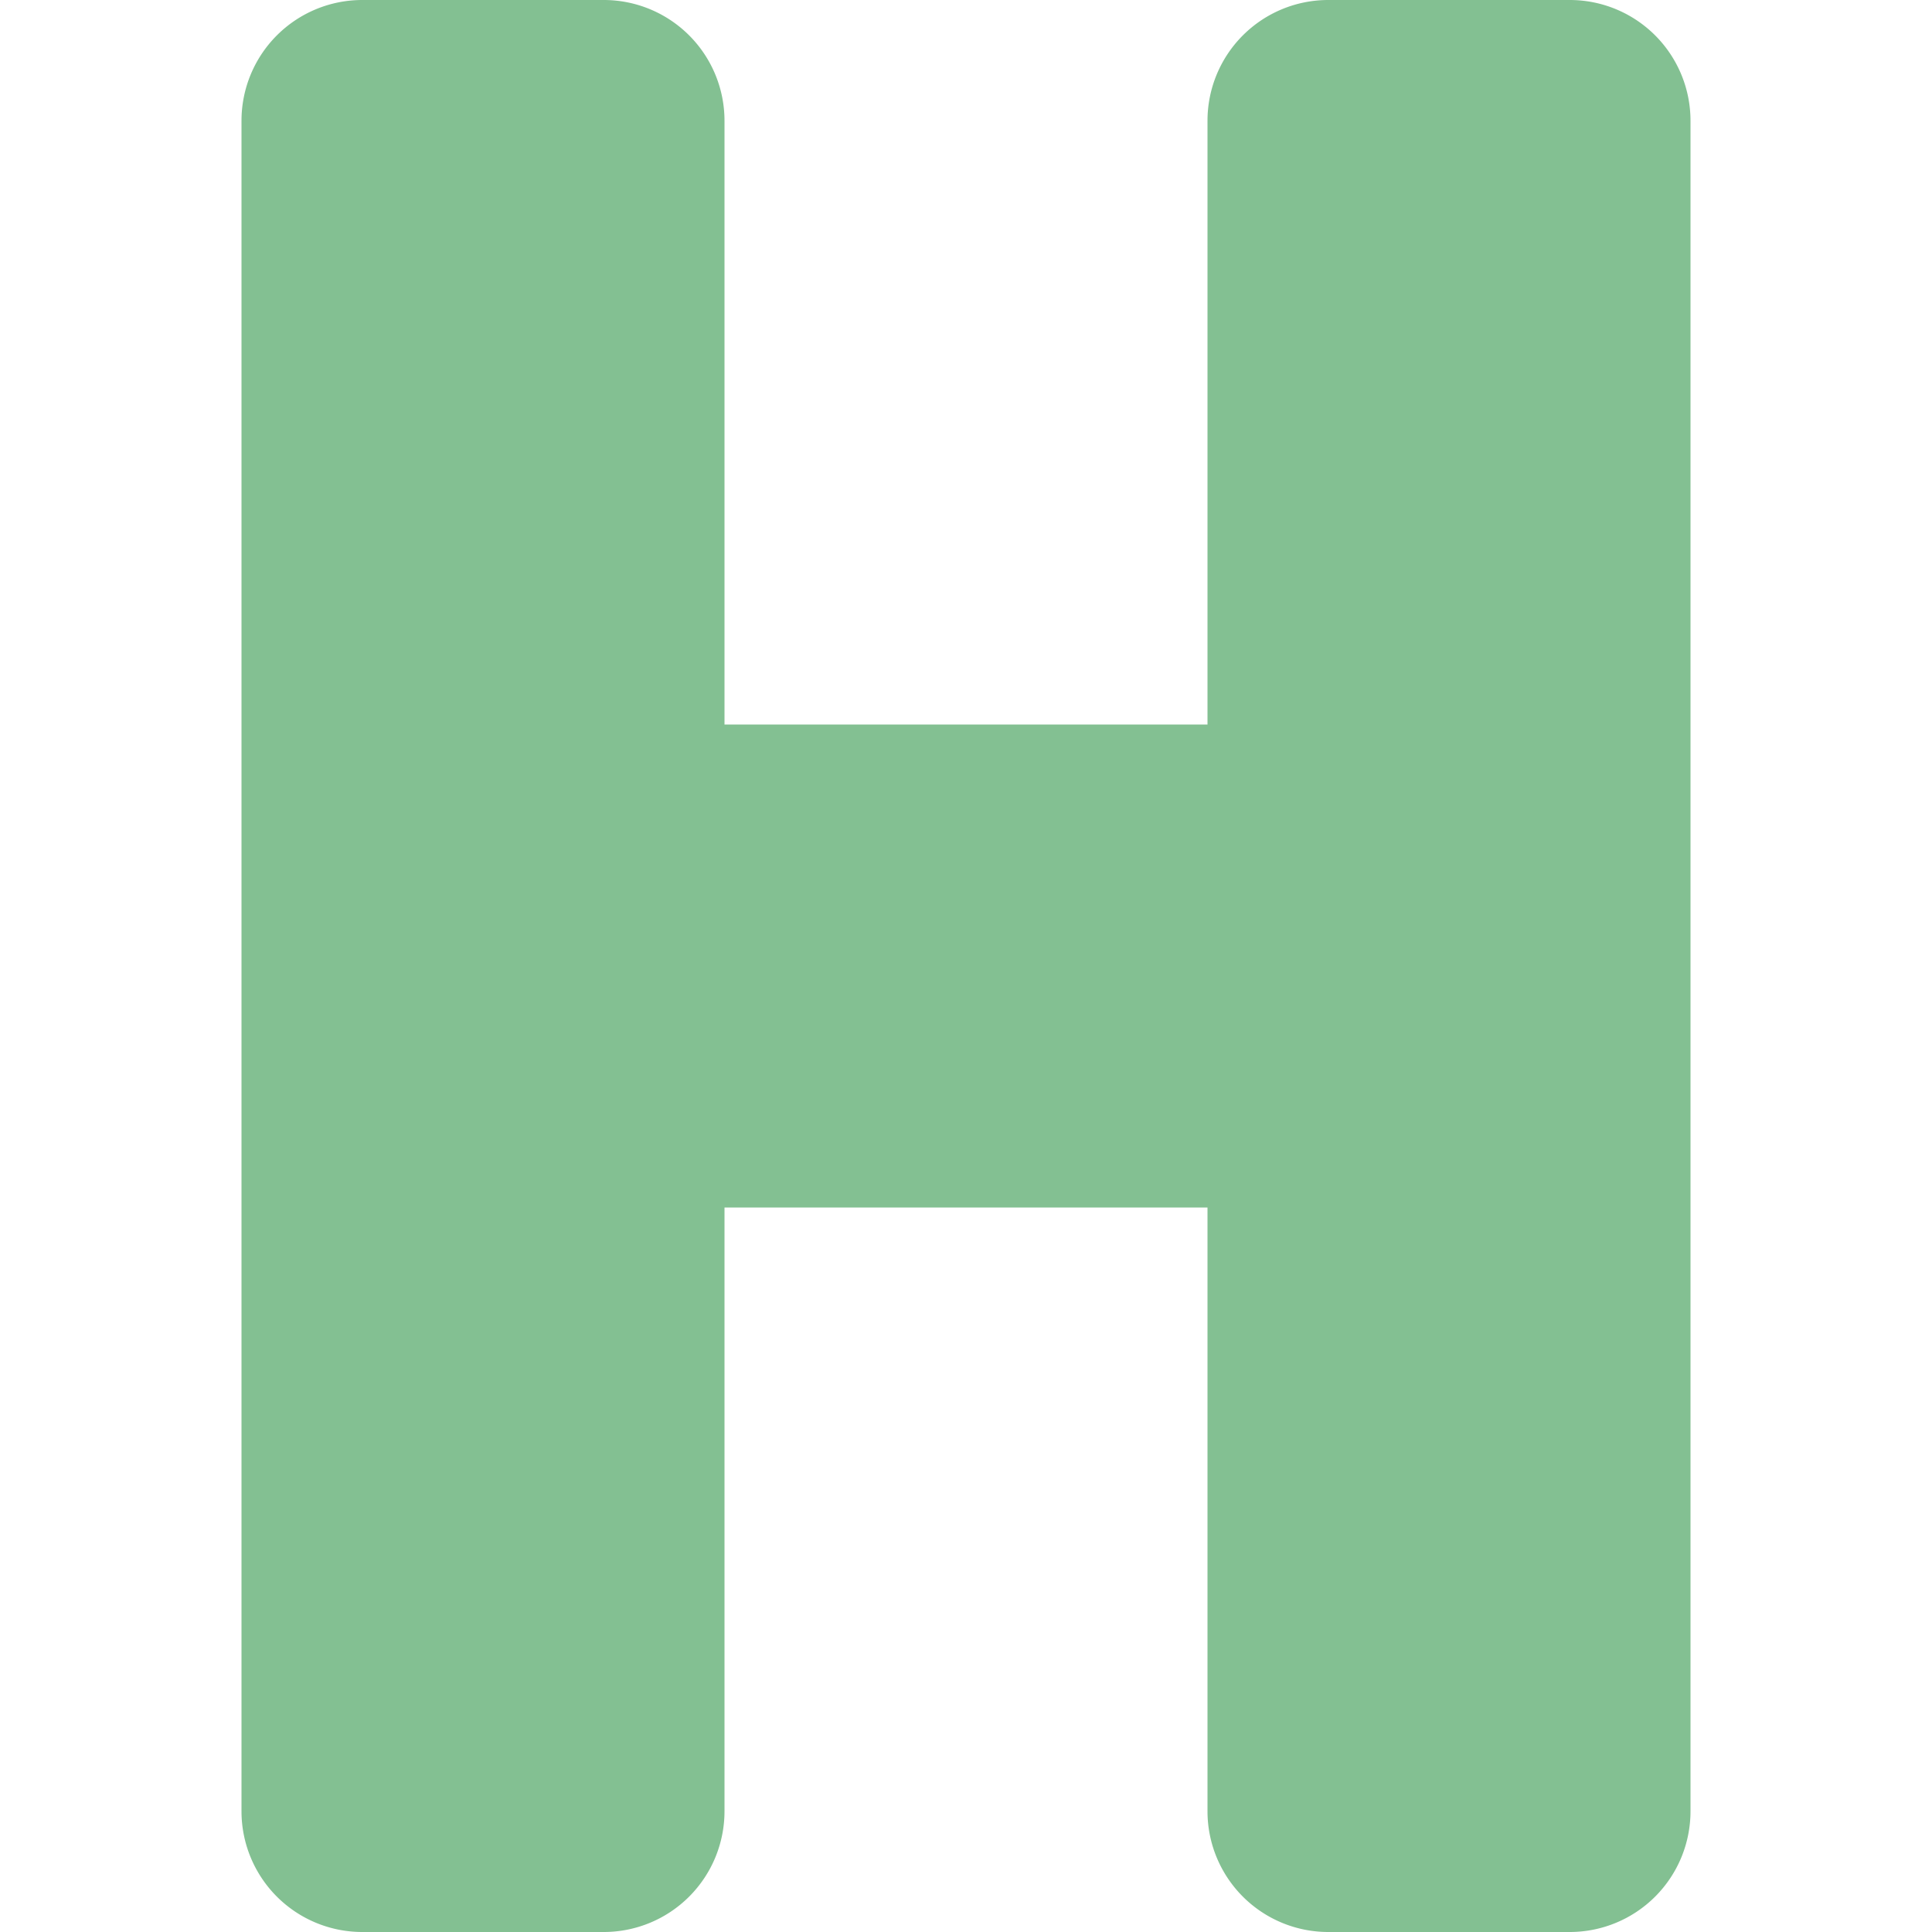 <svg xmlns="http://www.w3.org/2000/svg" height="16" width="16" version="1.1">
 <path style="fill:#83c092" d="m3 0a1 1 0 0 0 -1 1v6 2 6a1 1 0 0 0 1 1h2a1 1 0 0 0 1 -1v-5h4v5a1 1 0 0 0 1 1h2a1 1 0 0 0 1 -1v-6-2-6a1 1 0 0 0 -1 -1h-2a1 1 0 0 0 -1 1v5h-4v-5a1 1 0 0 0 -1 -1h-2z"/>
</svg>
